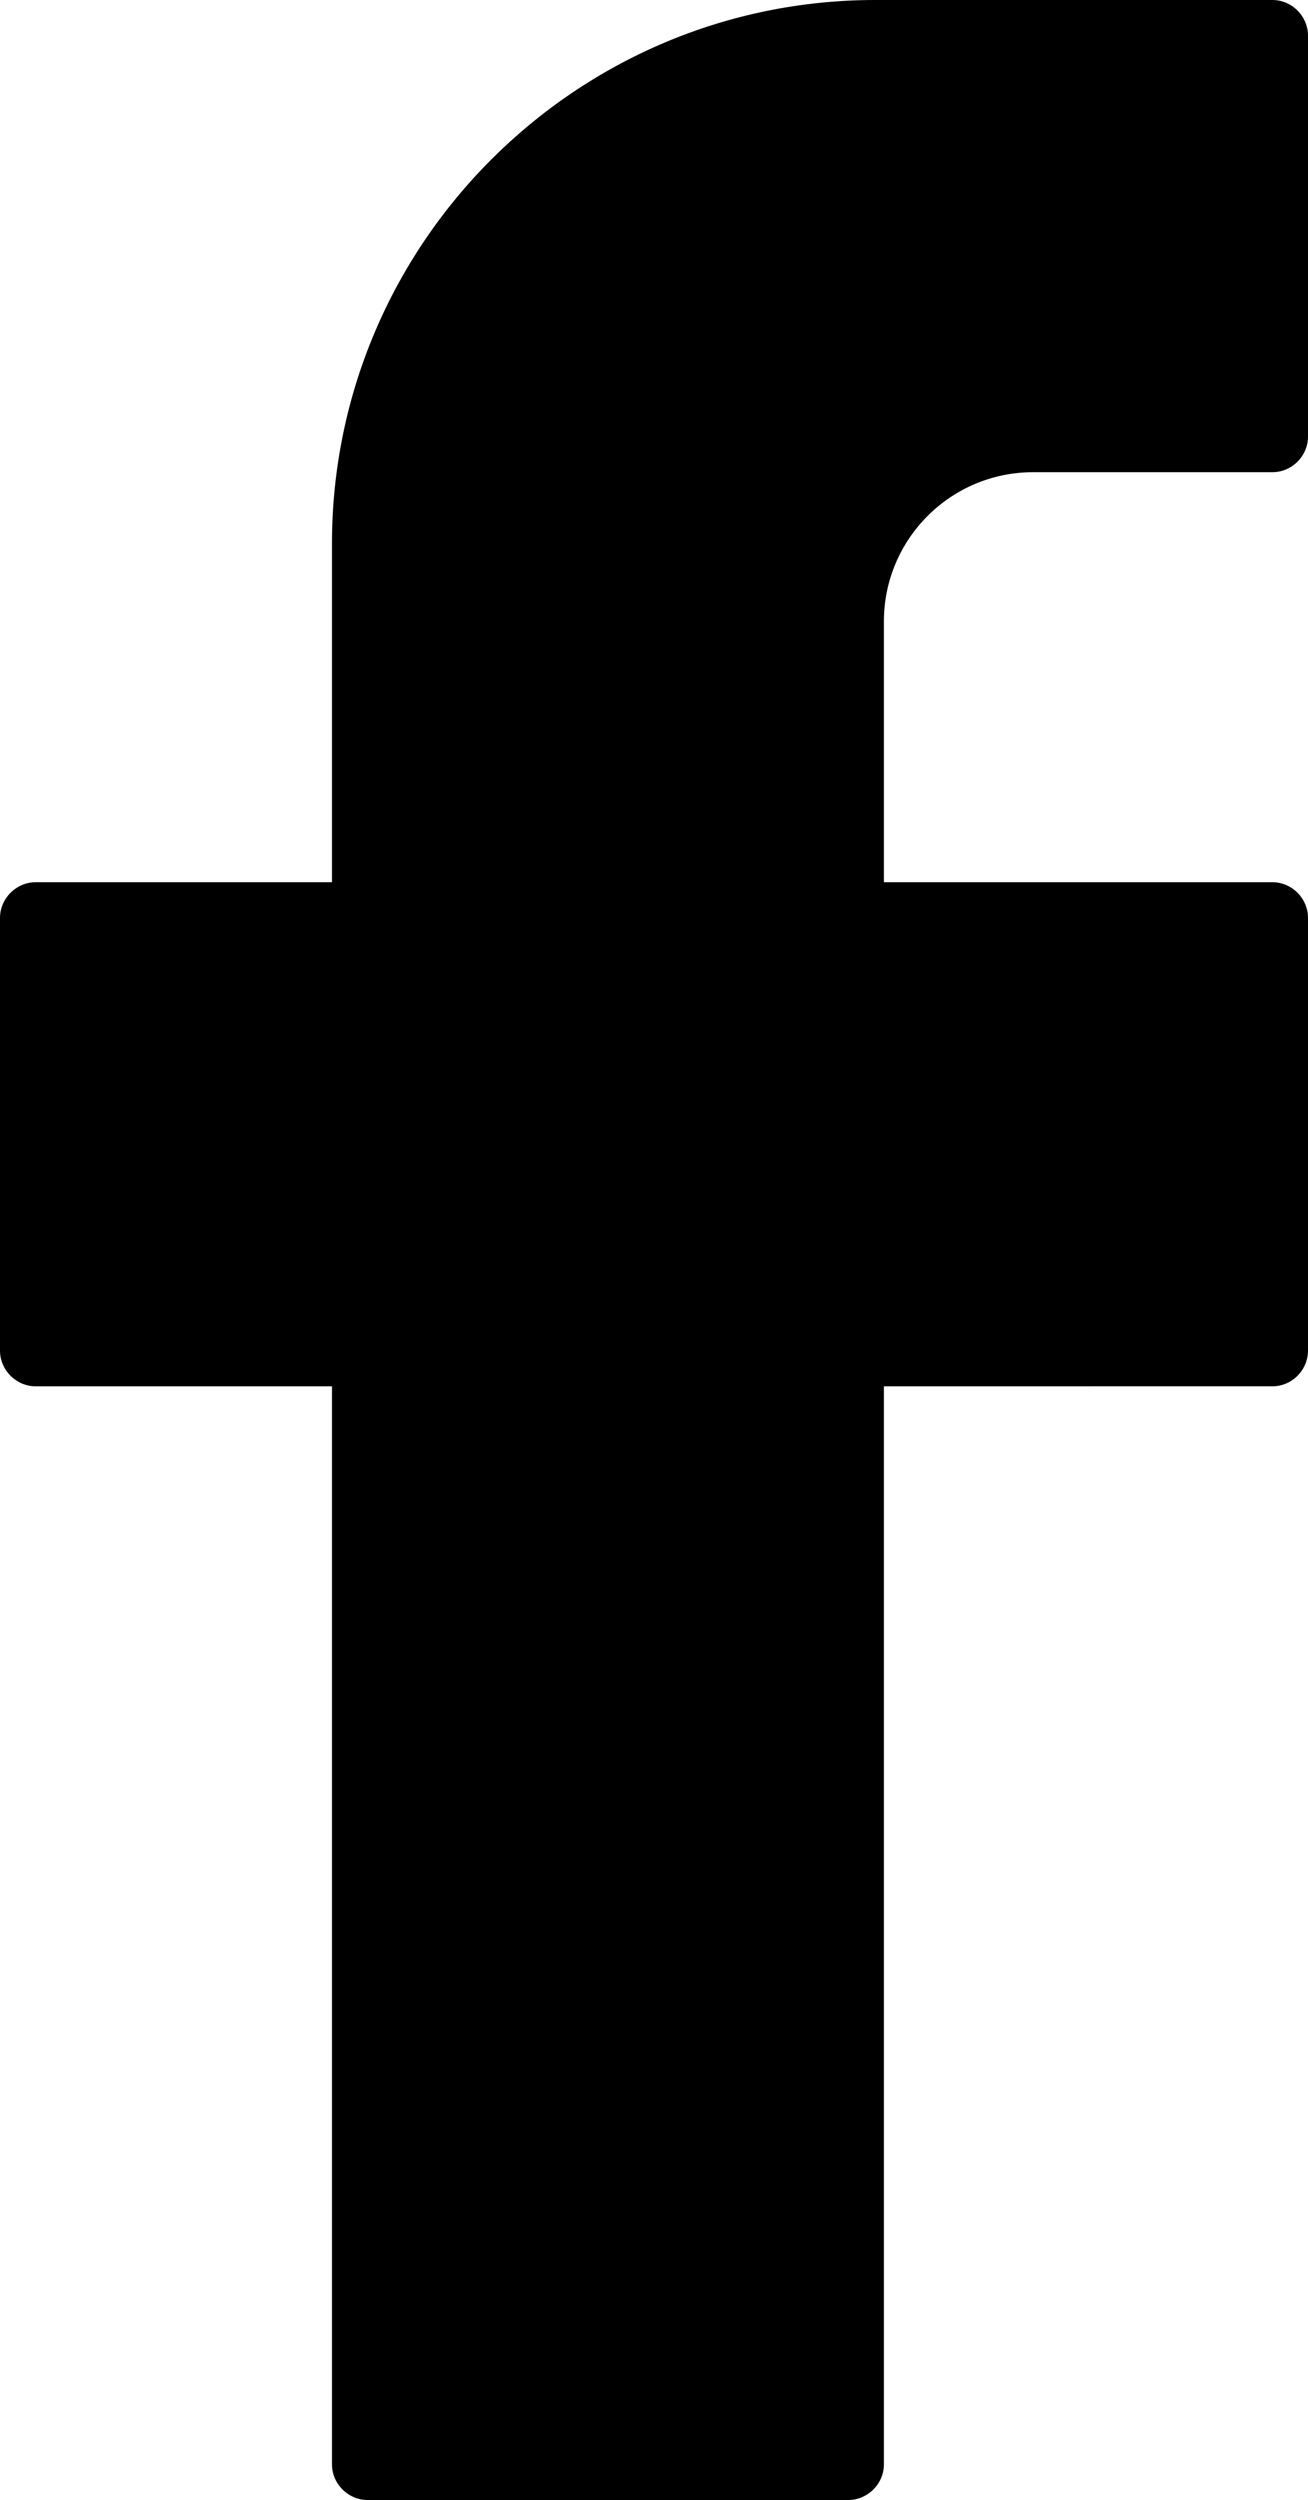 <?xml version="1.0" encoding="UTF-8" standalone="no"?>
<svg
   viewBox="0 -15.002 130.834 250"
   version="1.1"
   inkscape:version="1.3.2 (091e20ef0f, 2023-11-25, custom)"
   xmlns:inkscape="http://www.inkscape.org/namespaces/inkscape"
   xmlns:sodipodi="http://sodipodi.sourceforge.net/DTD/sodipodi-0.dtd"
   xmlns="http://www.w3.org/2000/svg"
   xmlns:svg="http://www.w3.org/2000/svg">
  <path
     d="M 84.842,234.998 H 36.778 c -1.949,0 -3.571,-1.622 -3.571,-3.558 V 123.629 H 3.571 C 1.622,123.629 0,122.007 0,120.058 V 76.792 C 0,74.843 1.622,73.22 3.571,73.22 H 33.206 V 39.36 c 0,-29.975 24.4,-54.362 54.362,-54.362 h 39.708 c 1.949,0 3.558,1.622 3.558,3.571 v 40.09 c 0,1.936 -1.609,3.558 -3.558,3.558 h -23.937 c -8.247,0 -14.926,6.693 -14.926,14.926 v 26.077 h 38.863 c 1.949,0 3.558,1.622 3.558,3.571 v 43.266 c 0,1.949 -1.609,3.571 -3.558,3.571 H 88.413 V 231.44 c 0,1.936 -1.622,3.558 -3.571,3.558 z"
     />
</svg>
